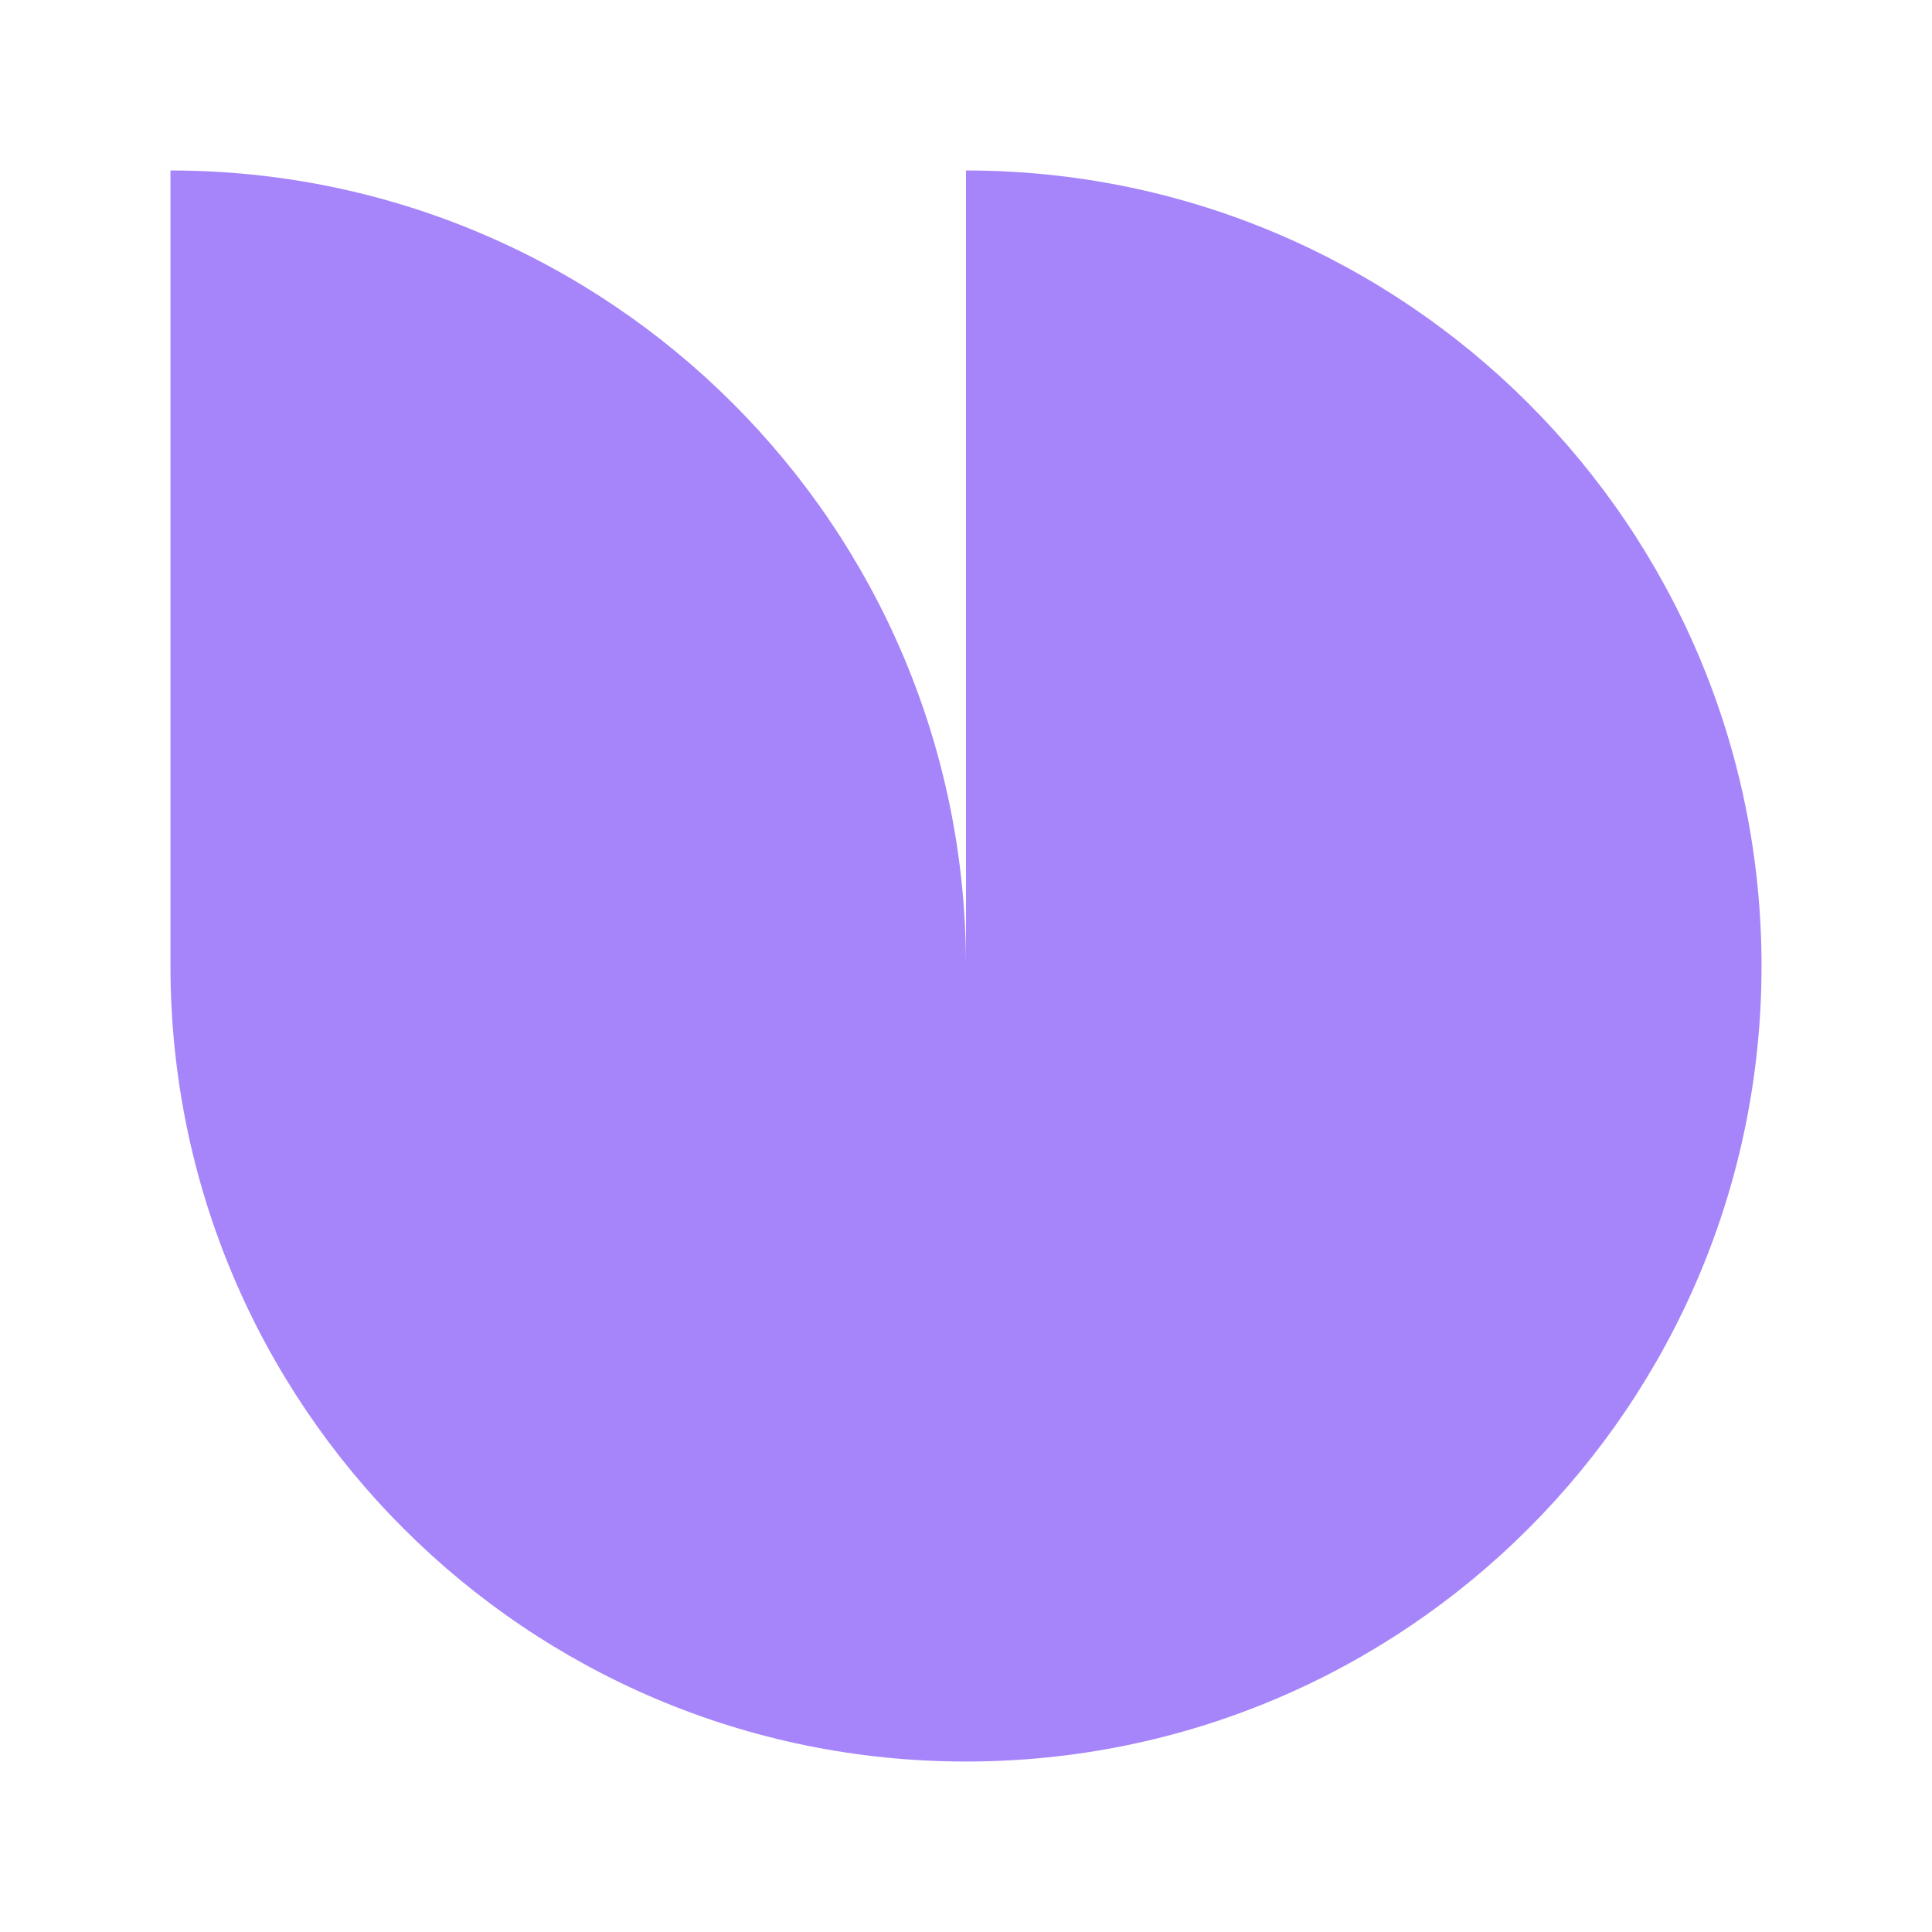 <svg width="34" height="34" viewBox="0 0 34 34" fill="none" xmlns="http://www.w3.org/2000/svg">
<path d="M17 31C9.269 31 3 24.731 3 17H17V31Z" fill="#A685FA"/>
<path d="M3 3C10.731 3 17 9.269 17 17H3V3Z" fill="#A685FA"/>
<path d="M17 31C24.731 31 31 24.731 31 17H17V31Z" fill="#A685FA"/>
<path d="M31 17C31 9.269 24.731 3 17 3V17H31Z" fill="#A685FA"/>
</svg>
